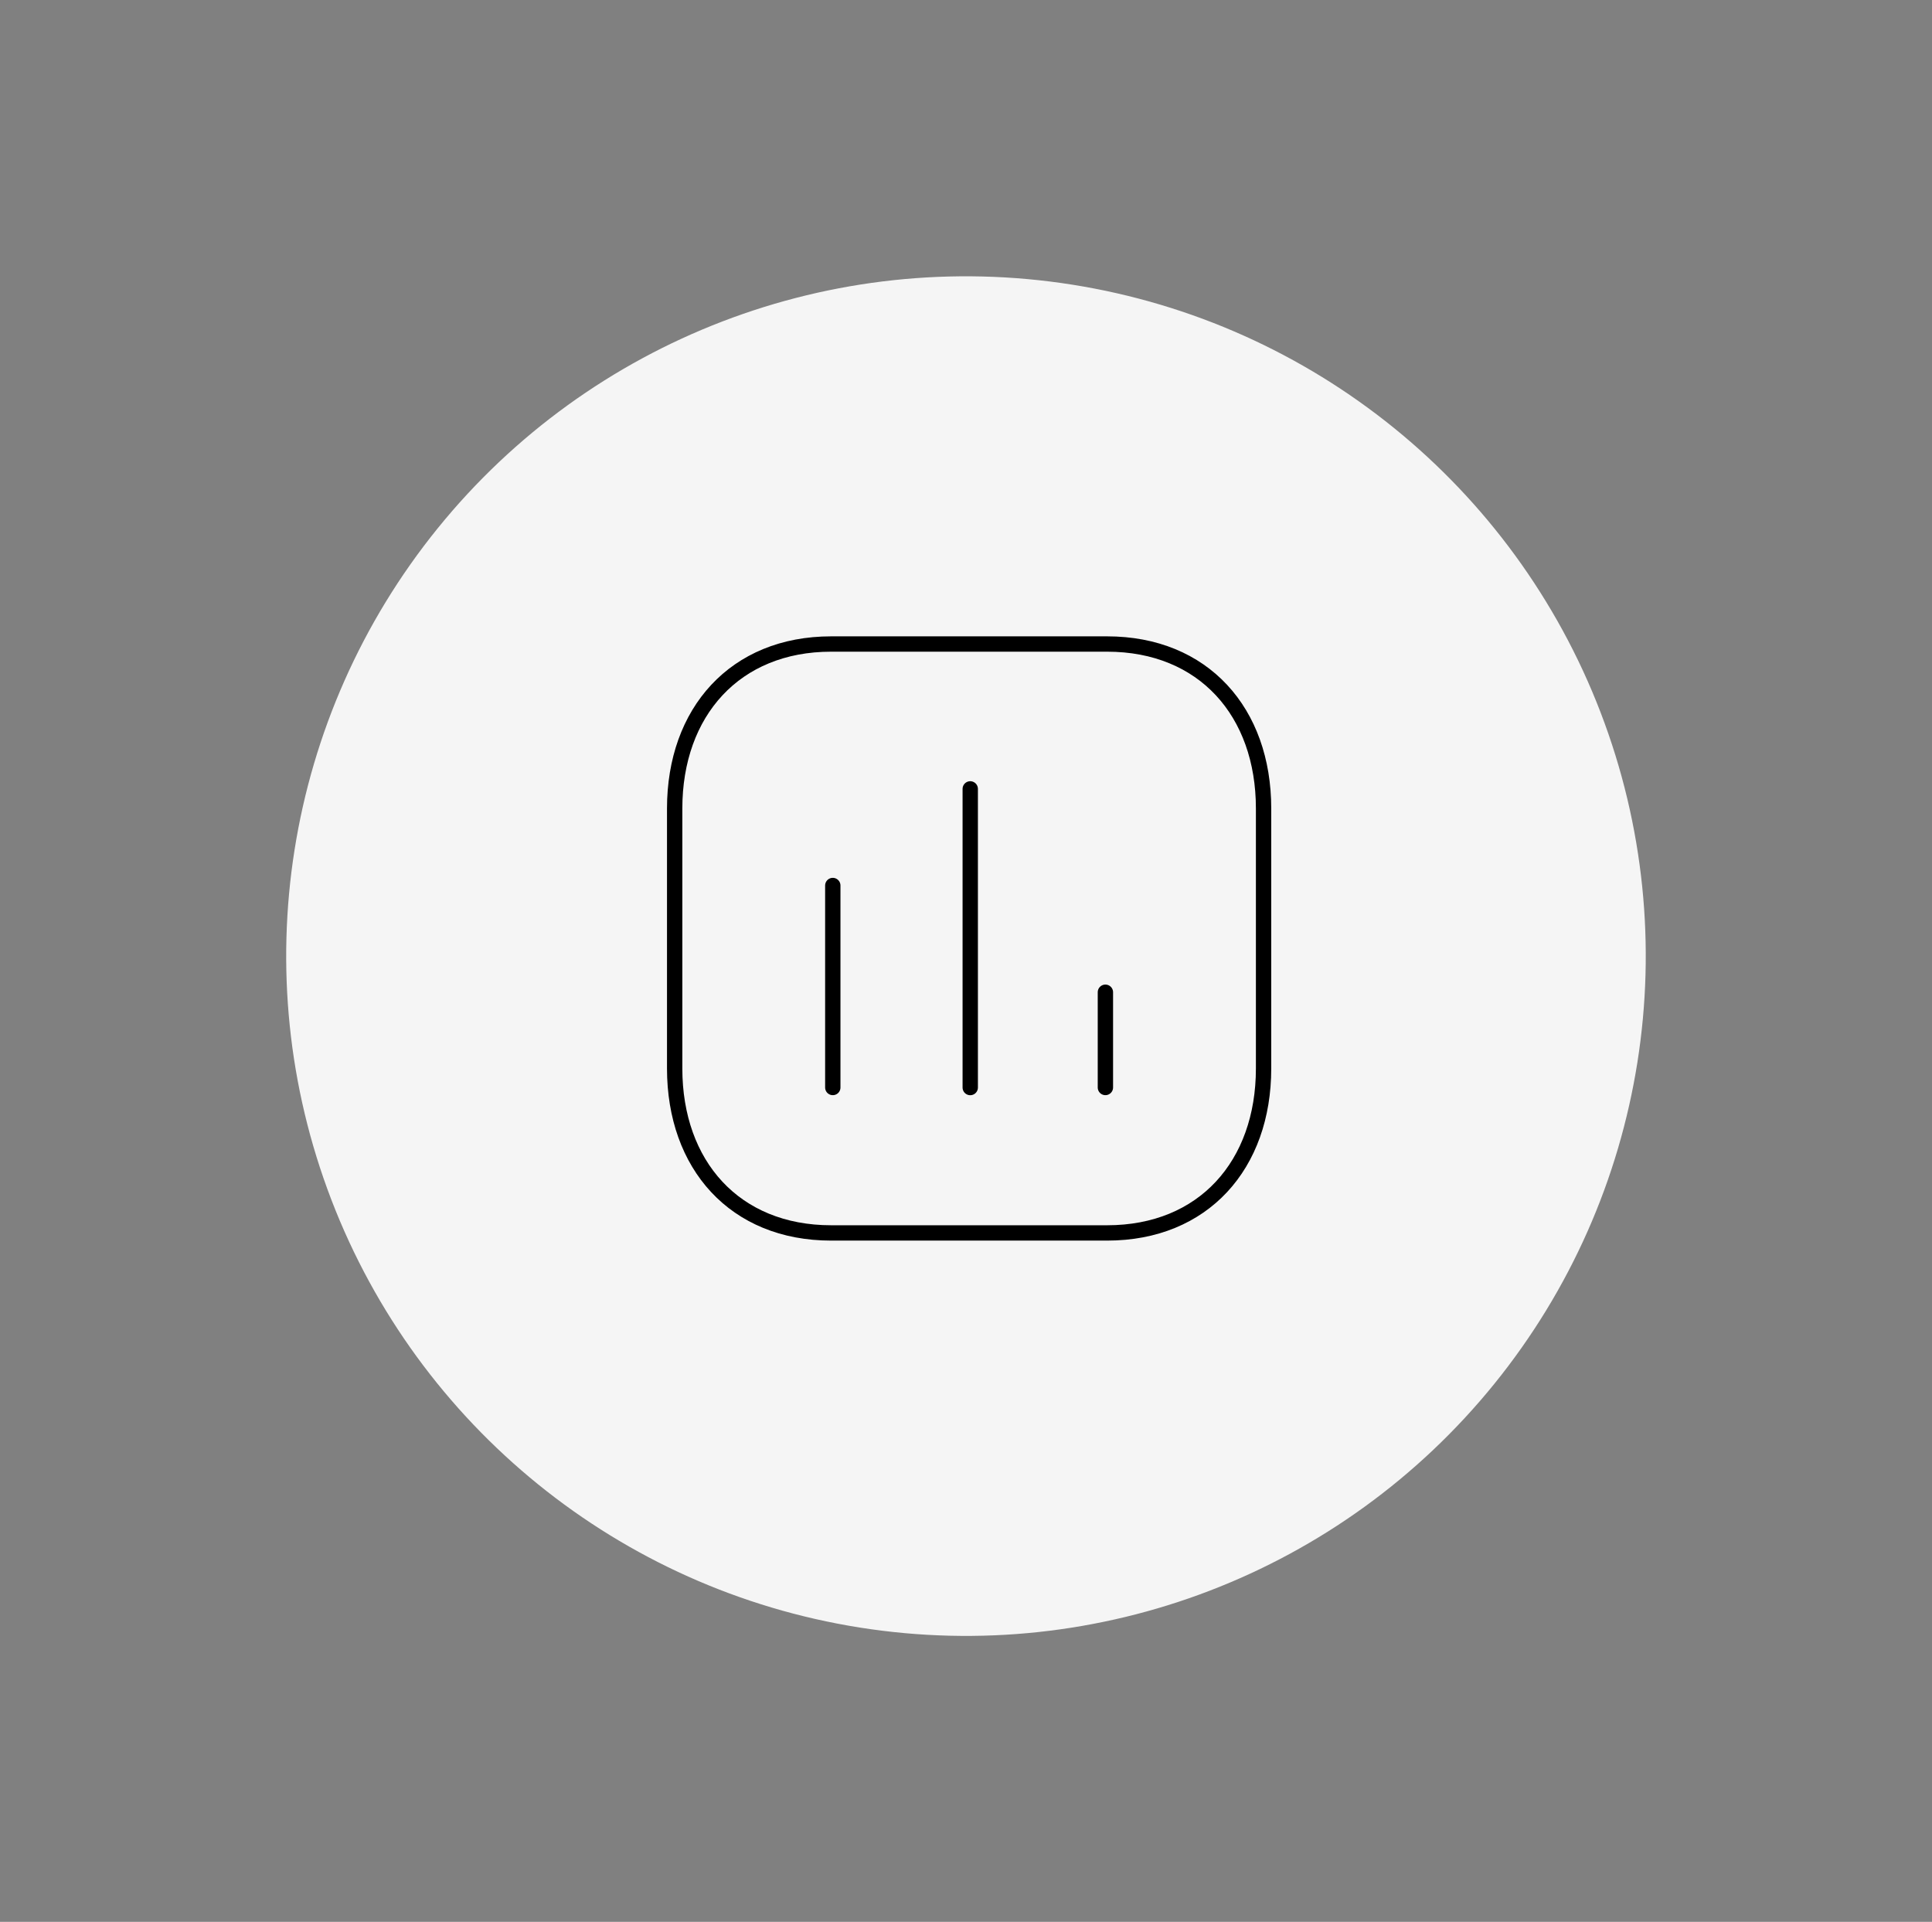 <svg width="189" height="188" viewBox="0 0 189 188" fill="none" xmlns="http://www.w3.org/2000/svg">
<rect x="0" y="0" width="189" height="188" fill="#808080" stroke="none"/>
<circle cx="94.498" cy="93.53" r="66.5" transform="rotate(39 94.498 93.53)" fill="#F5F5F5"/>
<path d="M81.469 86.623V106.384" stroke="black" stroke-width="1.5" stroke-linecap="round" stroke-linejoin="round"/>
<path d="M94.915 77.172V106.388" stroke="black" stroke-width="1.5" stroke-linecap="round" stroke-linejoin="round"/>
<path d="M108.137 97.064V106.383" stroke="black" stroke-width="1.5" stroke-linecap="round" stroke-linejoin="round"/>
<path fill-rule="evenodd" clip-rule="evenodd" d="M108.302 63H81.308C71.898 63 66 69.66 66 79.088V104.522C66 113.95 71.871 120.61 81.308 120.61H108.302C117.739 120.61 123.61 113.95 123.61 104.522V79.088C123.61 69.66 117.739 63 108.302 63Z" stroke="black" stroke-width="1.5" stroke-linecap="round" stroke-linejoin="round"/>
</svg>
